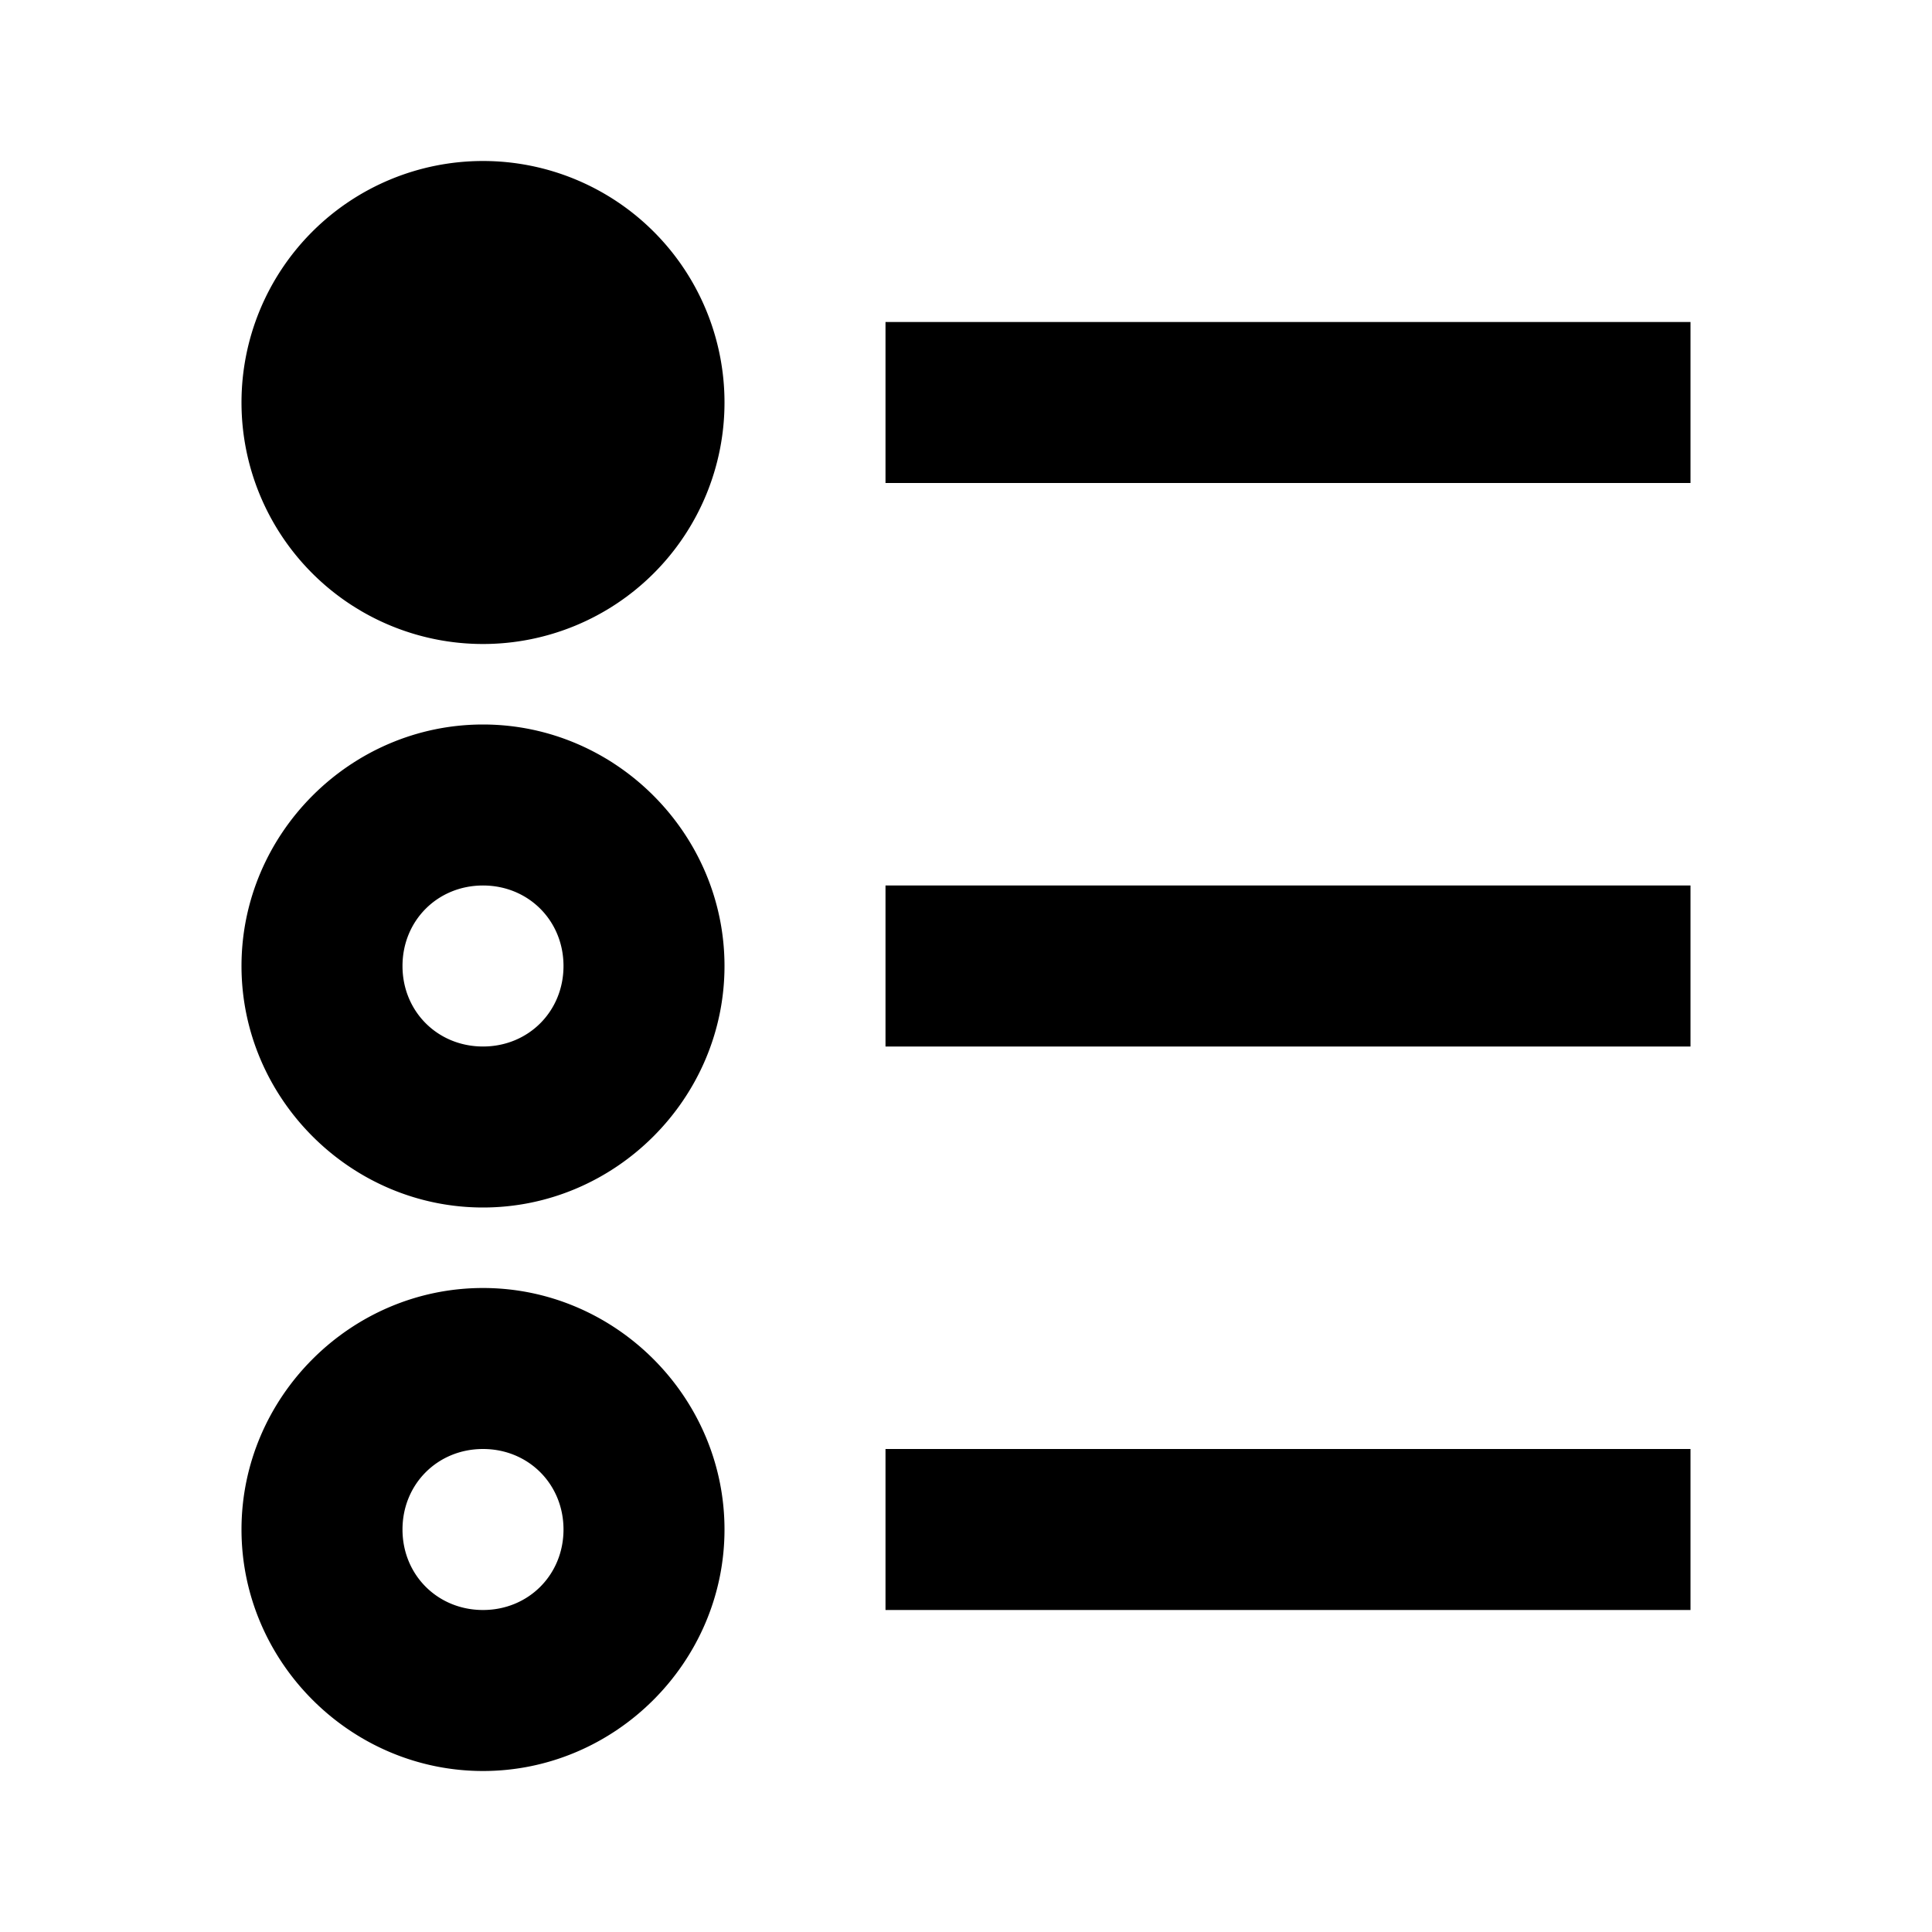 <?xml version="1.0"?>
<svg xmlns="http://www.w3.org/2000/svg" viewBox="0 0 24 24">
    <path style="line-height:normal;text-indent:0;text-align:start;text-decoration-line:none;text-decoration-style:solid;text-decoration-color:#000;text-transform:none;block-progression:tb;isolation:auto;mix-blend-mode:normal" d="M 6 2 A 3 3 0 0 0 3 5 A 3 3 0 0 0 6 8 A 3 3 0 0 0 9 5 A 3 3 0 0 0 6 2 z M 11 4 L 11 6 L 21 6 L 21 4 L 11 4 z M 6 9 C 4.355 9 3 10.355 3 12 C 3 13.645 4.355 15 6 15 C 7.645 15 9 13.645 9 12 C 9 10.355 7.645 9 6 9 z M 6 11 C 6.564 11 7 11.436 7 12 C 7 12.564 6.564 13 6 13 C 5.436 13 5 12.564 5 12 C 5 11.436 5.436 11 6 11 z M 11 11 L 11 13 L 21 13 L 21 11 L 11 11 z M 6 16 C 4.355 16 3 17.355 3 19 C 3 20.645 4.355 22 6 22 C 7.645 22 9 20.645 9 19 C 9 17.355 7.645 16 6 16 z M 6 18 C 6.564 18 7 18.436 7 19 C 7 19.564 6.564 20 6 20 C 5.436 20 5 19.564 5 19 C 5 18.436 5.436 18 6 18 z M 11 18 L 11 20 L 21 20 L 21 18 L 11 18 z"/>
</svg>
